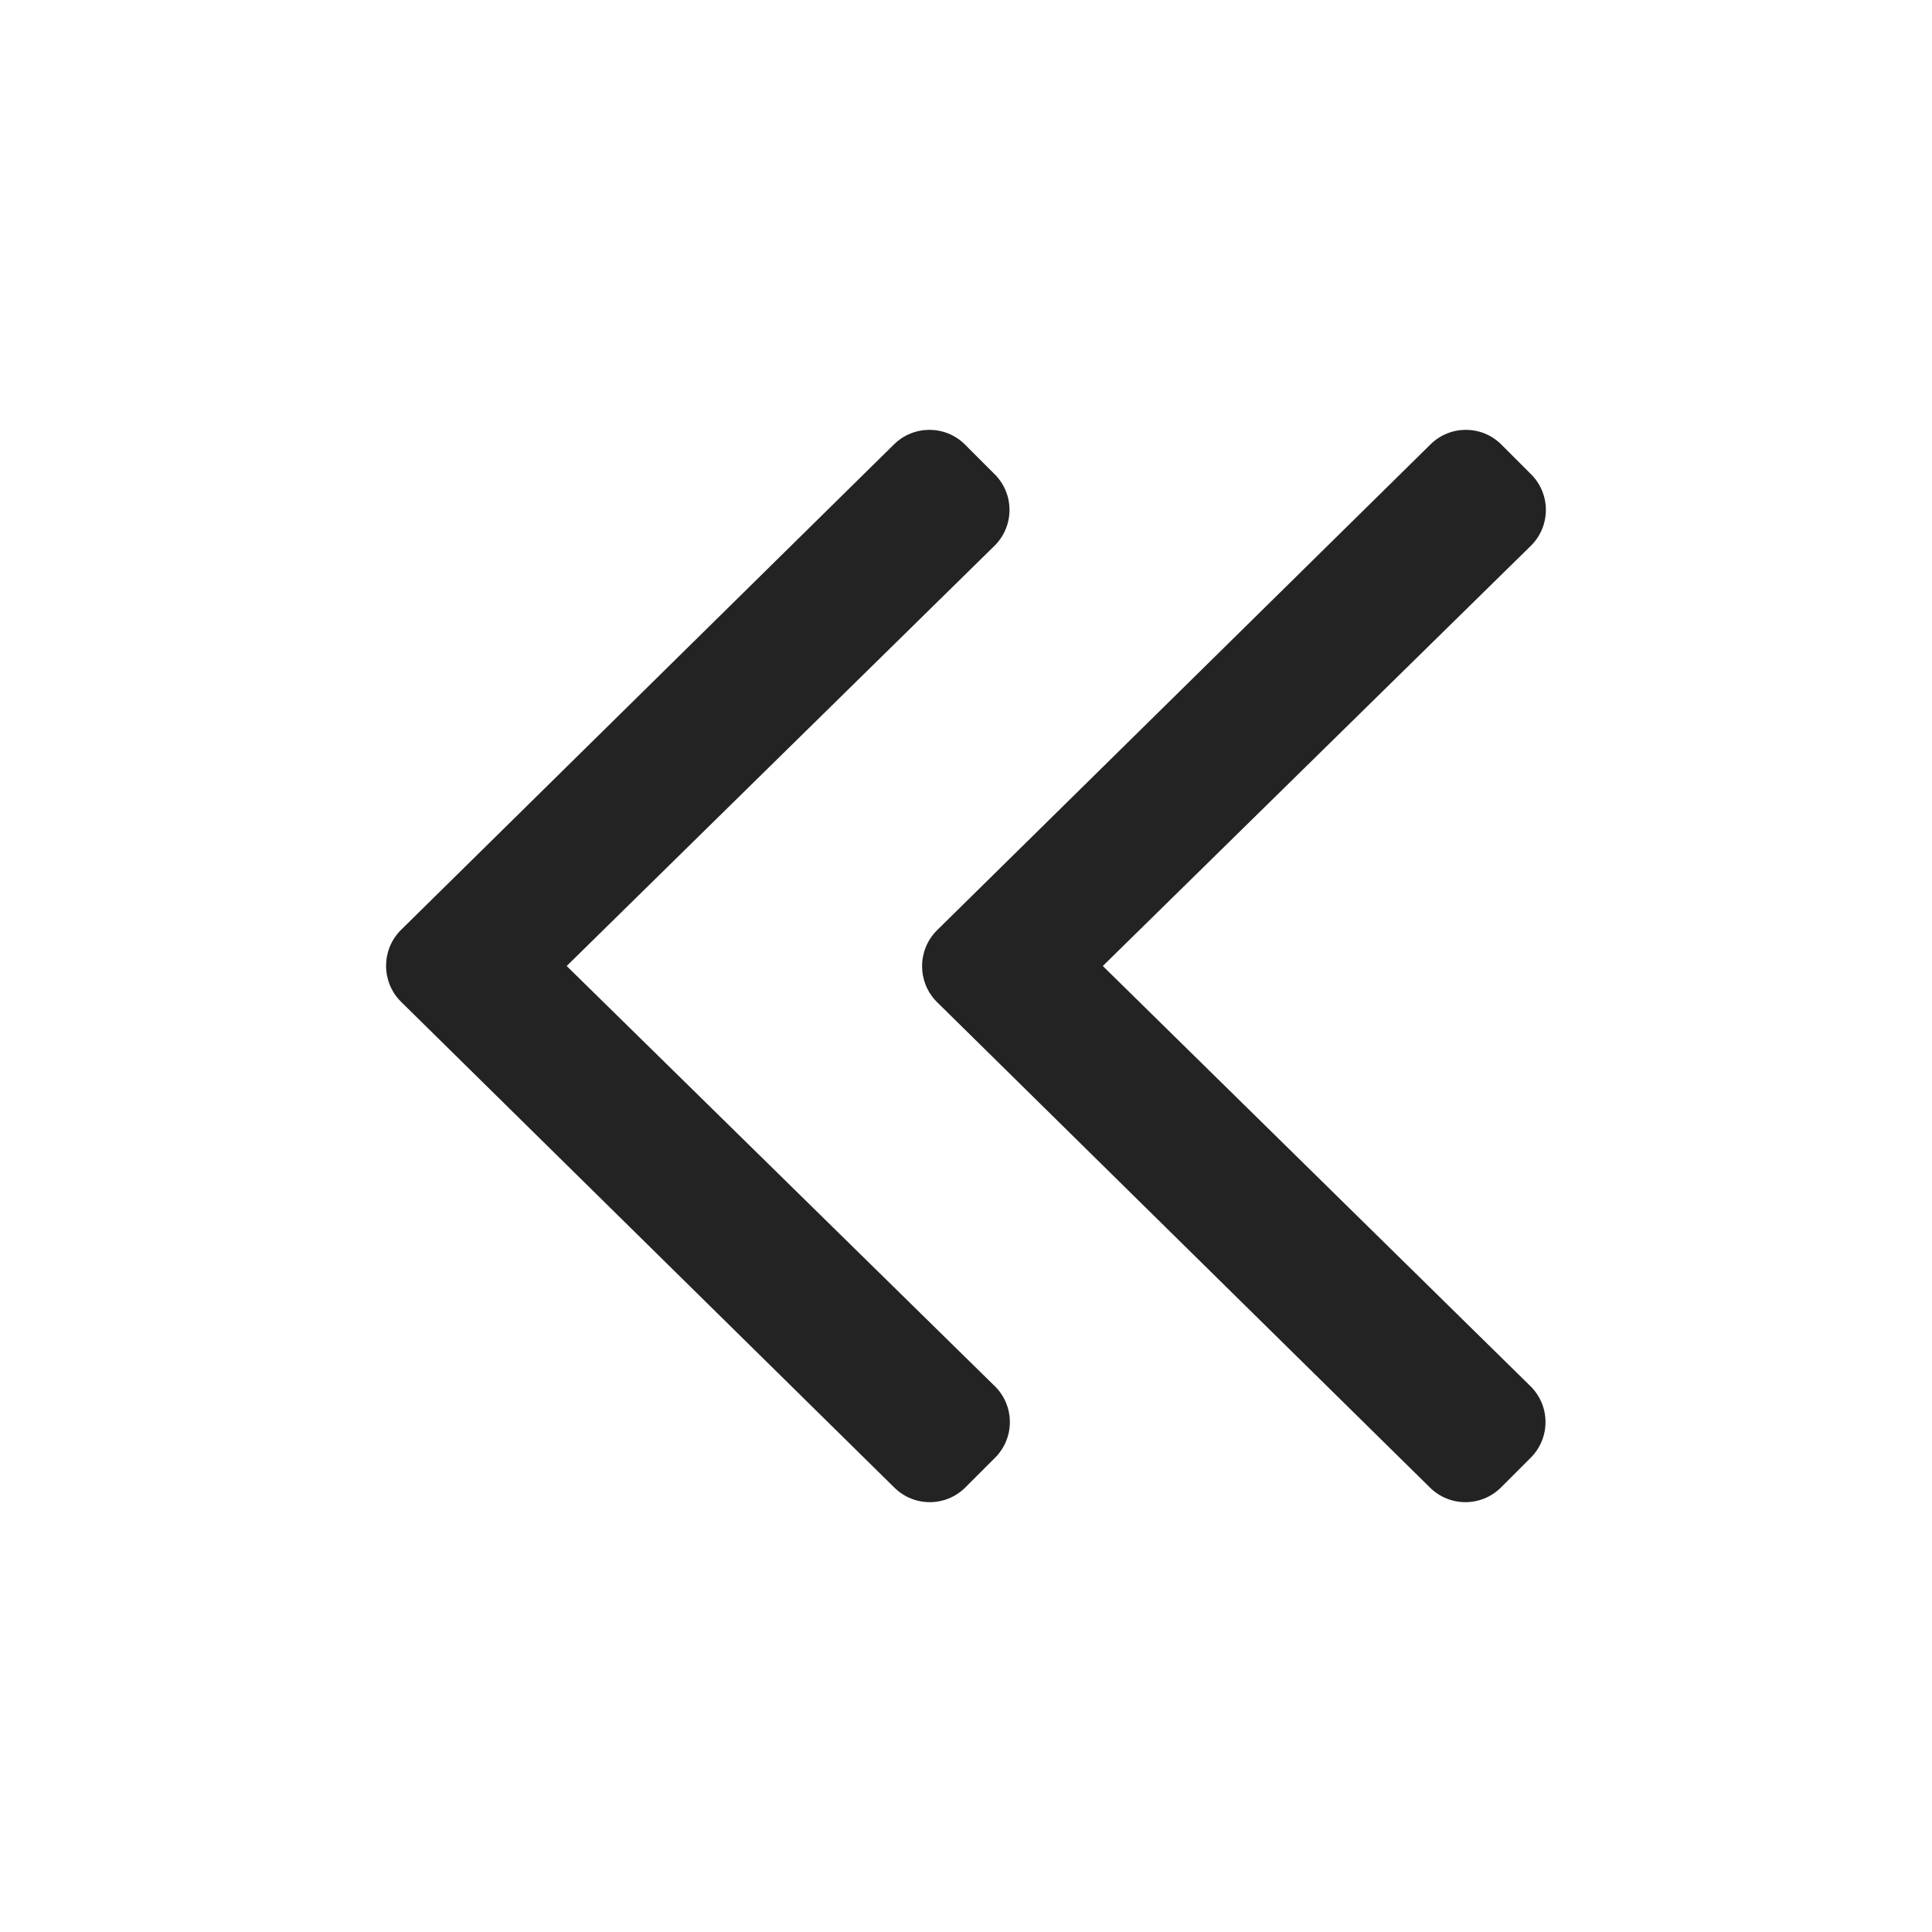 <?xml version="1.0" encoding="UTF-8"?>
<svg width="16px" height="16px" viewBox="0 0 16 16" version="1.1" xmlns="http://www.w3.org/2000/svg" xmlns:xlink="http://www.w3.org/1999/xlink">
    <!-- Generator: Sketch 54.1 (76490) - https://sketchapp.com -->
    <title>icons/ic_angle_double_left</title>
    <desc>Created with Sketch.</desc>
    <g id="icons/ic_angle_double_left" stroke="none" stroke-width="1" fill="none" fill-rule="evenodd">
        <path d="M7.759,7.705 L11.845,3.682 C12.008,3.519 12.271,3.519 12.434,3.682 L12.68,3.928 C12.843,4.091 12.843,4.355 12.68,4.518 L9.133,8 L12.677,11.482 C12.84,11.645 12.84,11.909 12.677,12.072 L12.431,12.318 C12.268,12.481 12.004,12.481 11.841,12.318 L7.756,8.295 C7.596,8.132 7.596,7.868 7.759,7.705 Z M3.32,8.295 C3.157,8.132 3.157,7.868 3.317,7.705 L7.402,3.682 C7.565,3.519 7.829,3.519 7.992,3.682 L8.238,3.928 C8.401,4.091 8.401,4.355 8.238,4.518 L4.693,8 L8.241,11.482 C8.404,11.645 8.404,11.909 8.241,12.072 L7.995,12.318 C7.832,12.481 7.568,12.481 7.405,12.318 L3.32,8.295 Z" id="a" fill="#232323"></path>
    </g>
</svg>